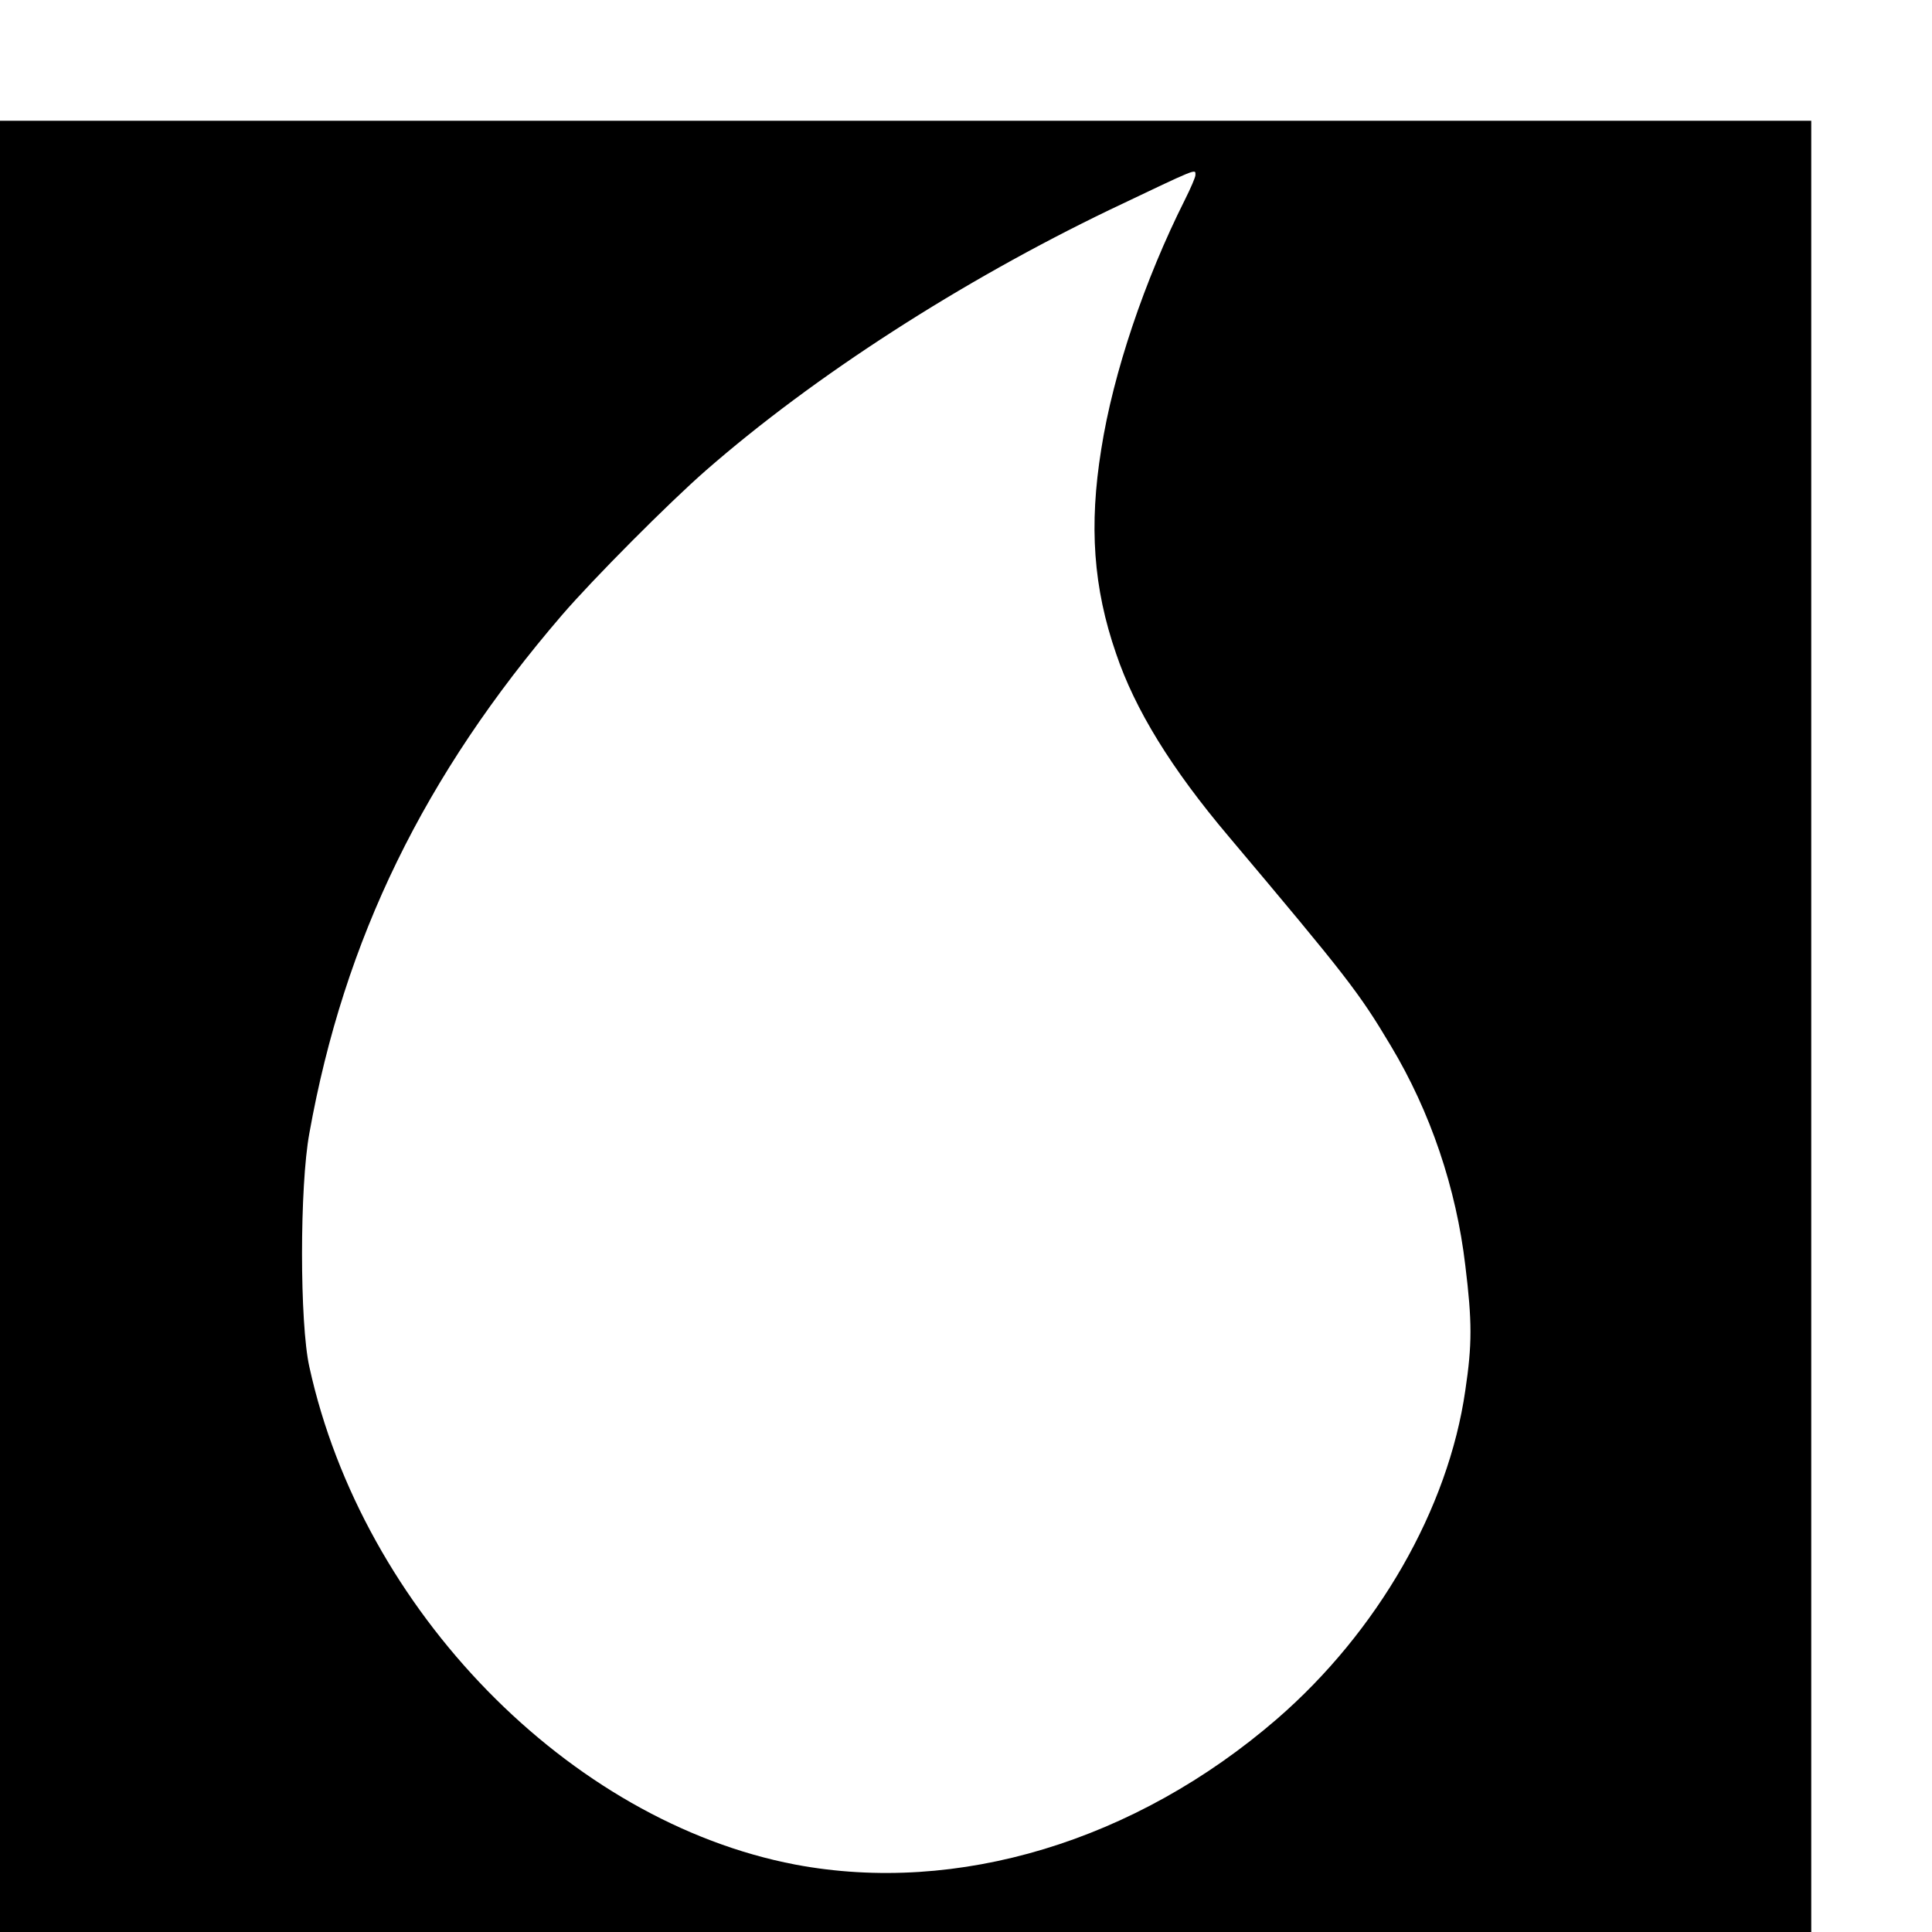 <?xml version="1.0" standalone="no"?>
<!DOCTYPE svg PUBLIC "-//W3C//DTD SVG 20010904//EN"
 "http://www.w3.org/TR/2001/REC-SVG-20010904/DTD/svg10.dtd">
<svg version="1.0" xmlns="http://www.w3.org/2000/svg"
 width="16pt" height="16pt" viewBox="0 0 16 16"
 preserveAspectRatio="xMidYMid meet">
<g transform="translate(0,16) scale(0.003,-0.003)"
fill="#000000" stroke="none">
<path d="M0 2500 l0 -2500 2500 0 2500 0 0 2500 0 2500 -2500 0 -2500 0 0
-2500z m3300 2350 c0 -6 -13 -36 -29 -68 -111 -221 -198 -478 -231 -689 -34
-211 -22 -382 41 -564 52 -154 152 -317 311 -505 326 -387 360 -431 447 -577
110 -183 181 -394 206 -607 19 -155 19 -218 0 -345 -47 -327 -242 -666 -520
-907 -391 -338 -882 -486 -1329 -402 -625 119 -1195 703 -1342 1374 -27 120
-27 499 0 645 96 536 317 988 697 1430 86 100 297 312 398 400 300 262 705
522 1114 719 248 118 237 114 237 96z"/>
</g>
</svg>

